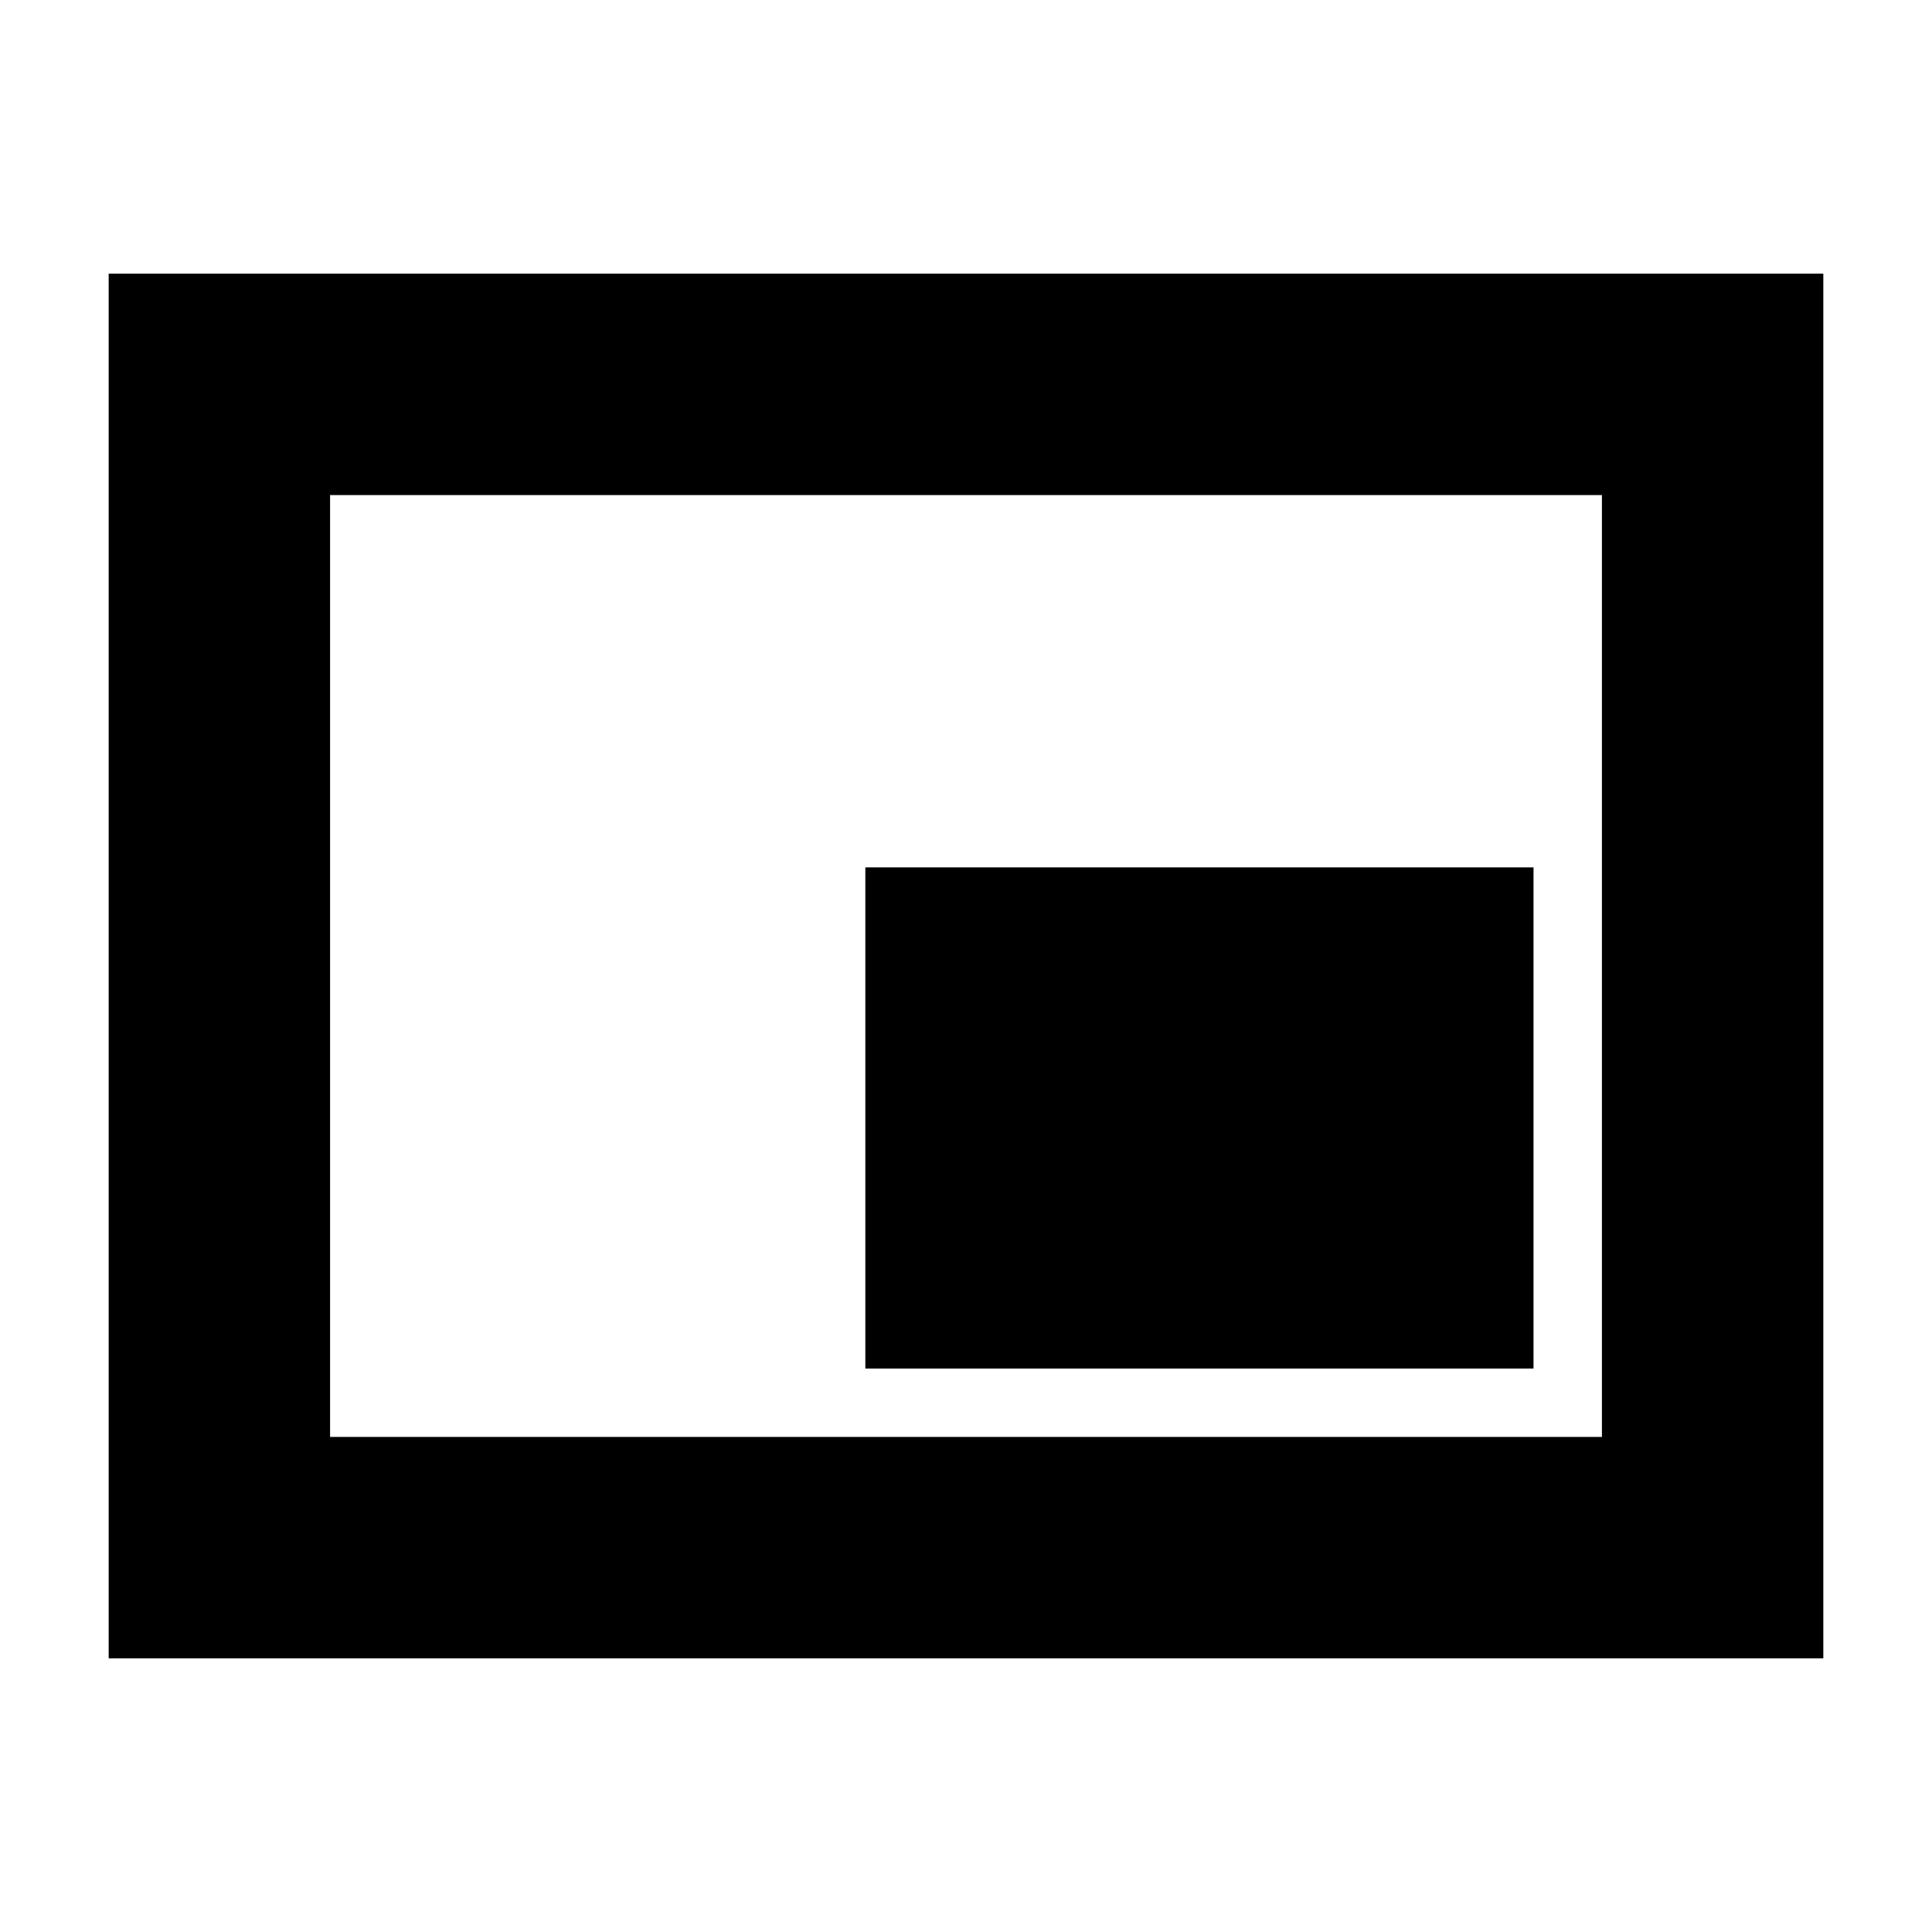 <svg xmlns="http://www.w3.org/2000/svg" height="20" width="20"><path d="M8.958 14.167H15.875V8.979H8.958ZM1.125 17.167V2.833H18.875V17.167ZM3.417 14.875H16.583V5.125H3.417ZM3.417 14.875V5.125V14.875Z"/></svg>